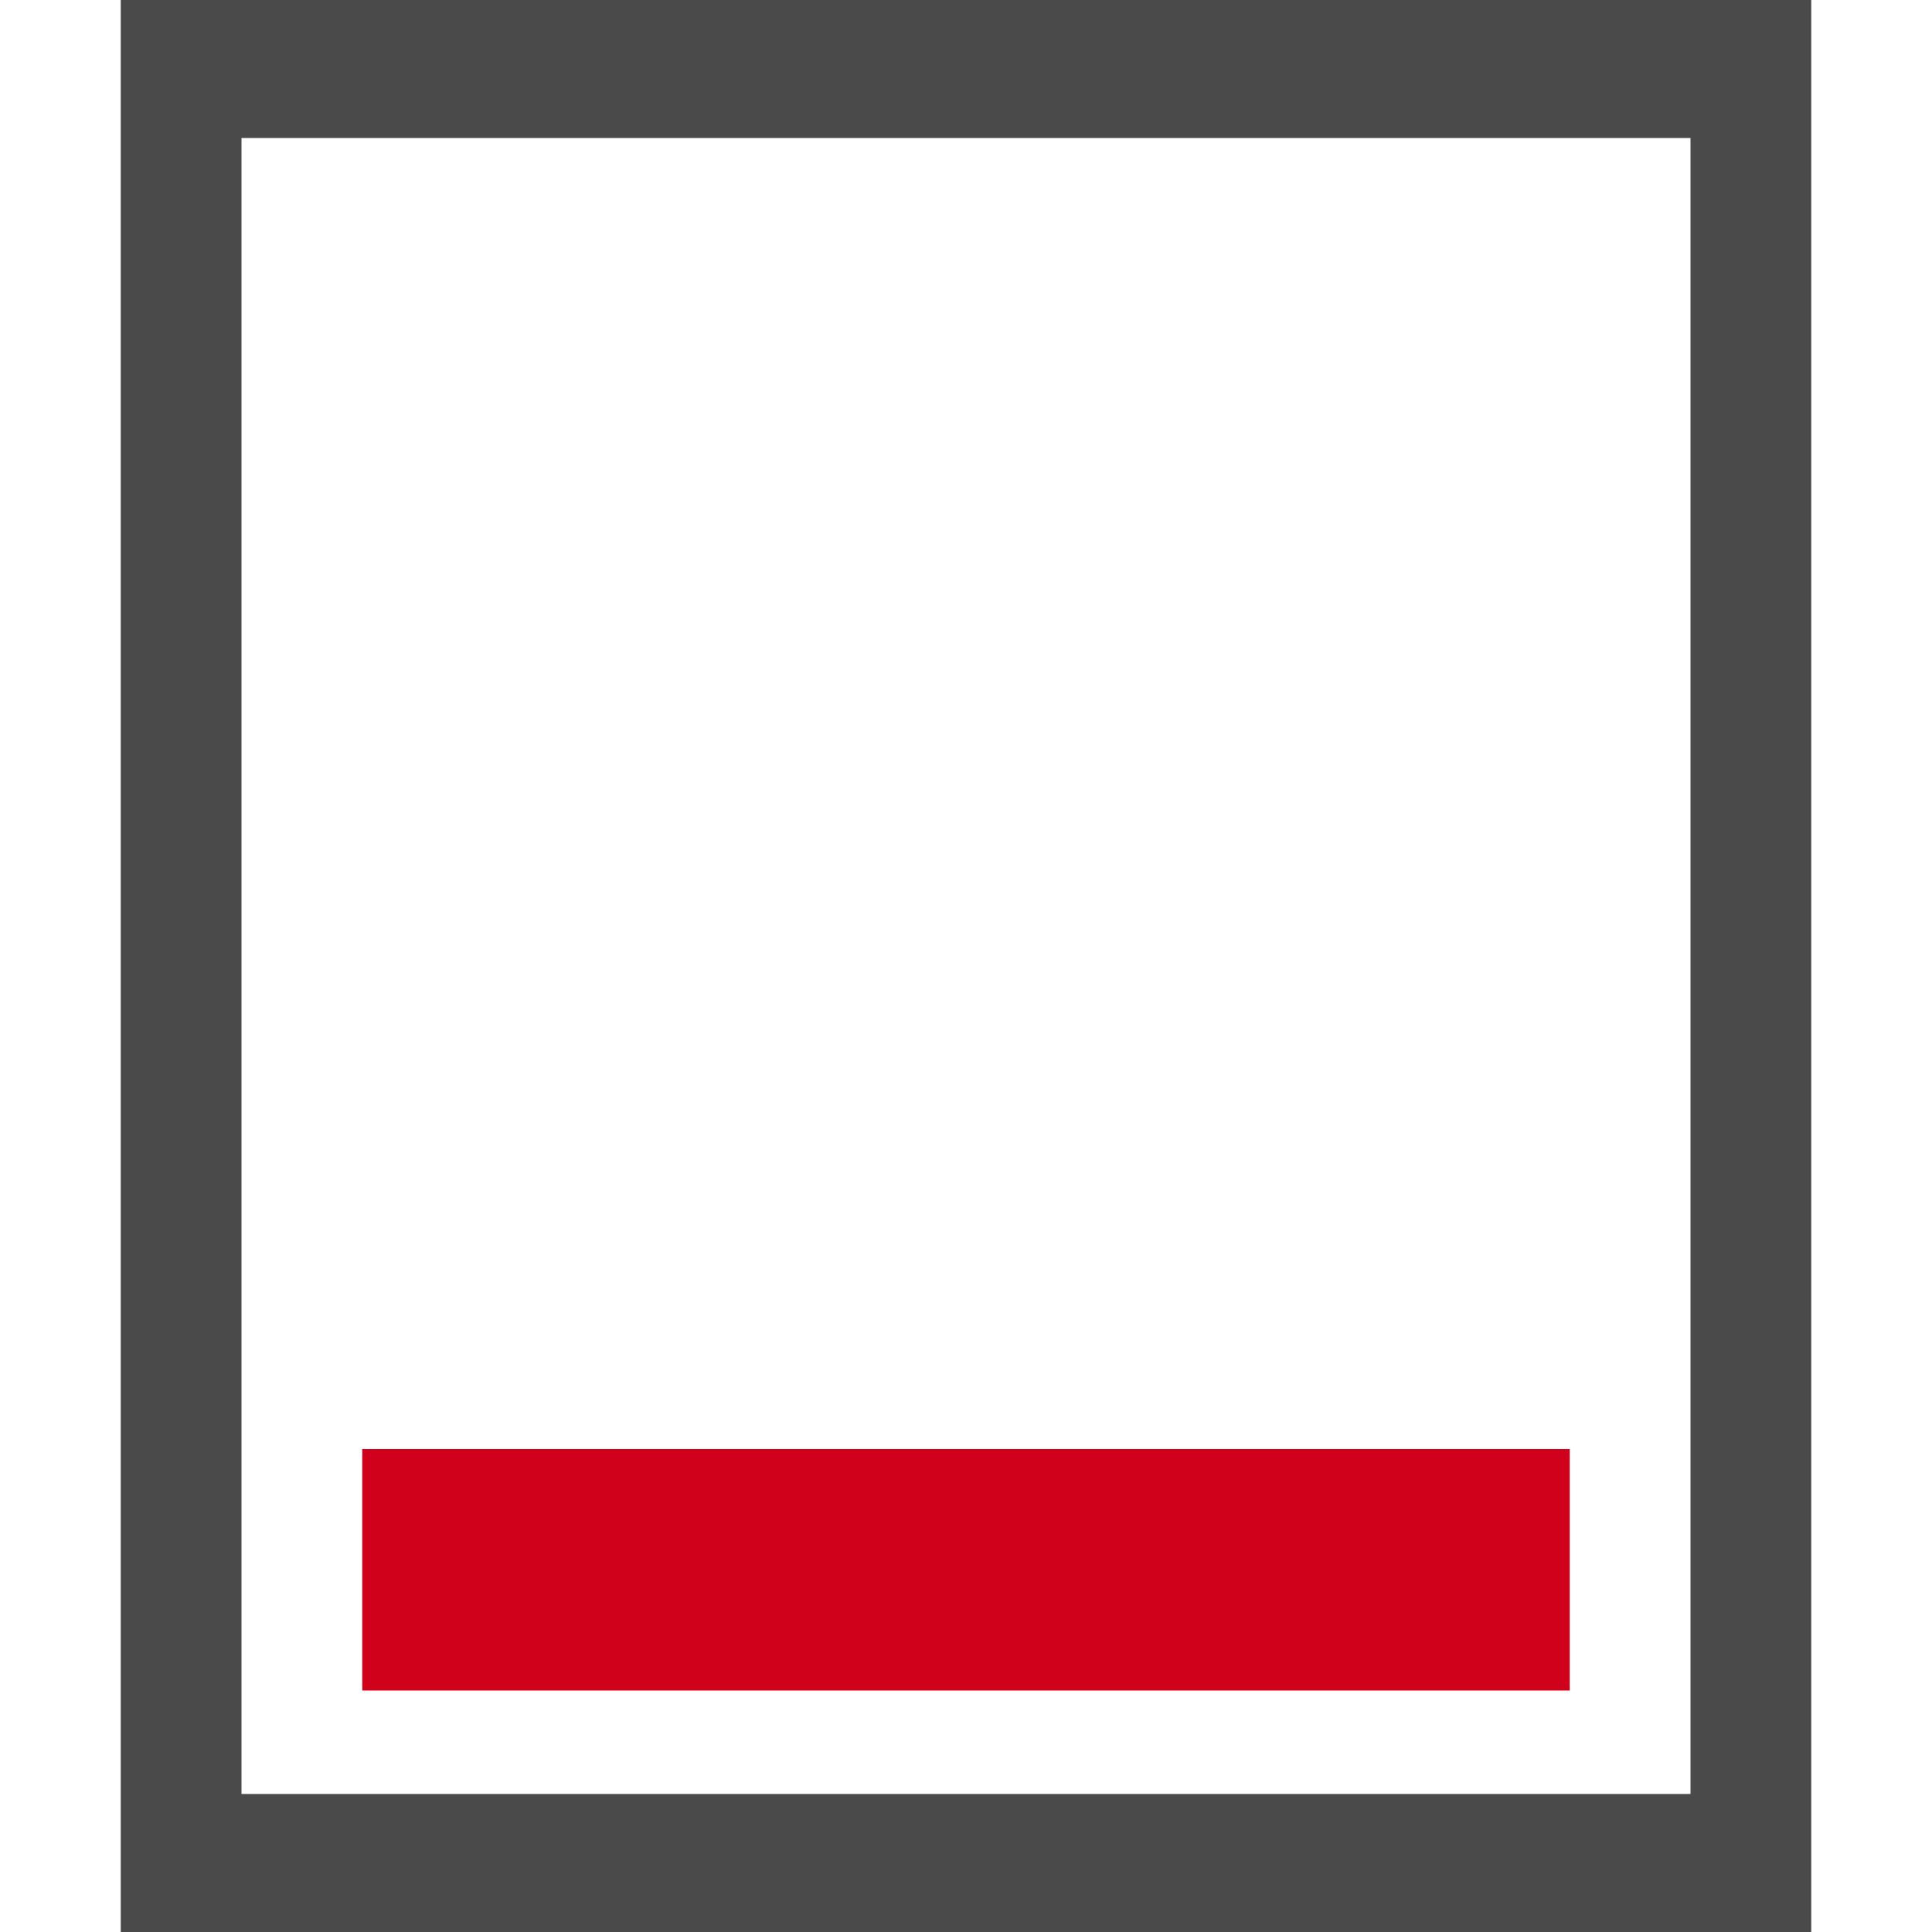<?xml version="1.0" encoding="UTF-8"?>
<svg width="16px" height="16px" viewBox="0 0 16 16" version="1.1" xmlns="http://www.w3.org/2000/svg" xmlns:xlink="http://www.w3.org/1999/xlink">
    <title>TemplateTrailer</title>
    <g id="TemplateTrailer" stroke="none" stroke-width="1" fill="none" fill-rule="evenodd">
        <path d="M15,0 L15,16 L1,16 L1,0 L15,0 Z M14,1.143 L2,1.143 L2,14.857 L14,14.857 L14,1.143 Z" id="Combined-Shape" fill="#4A4A4A"></path>
        <rect id="Rectangle" fill="#D0021B" x="3" y="12" width="10" height="2"></rect>
    </g>
</svg>